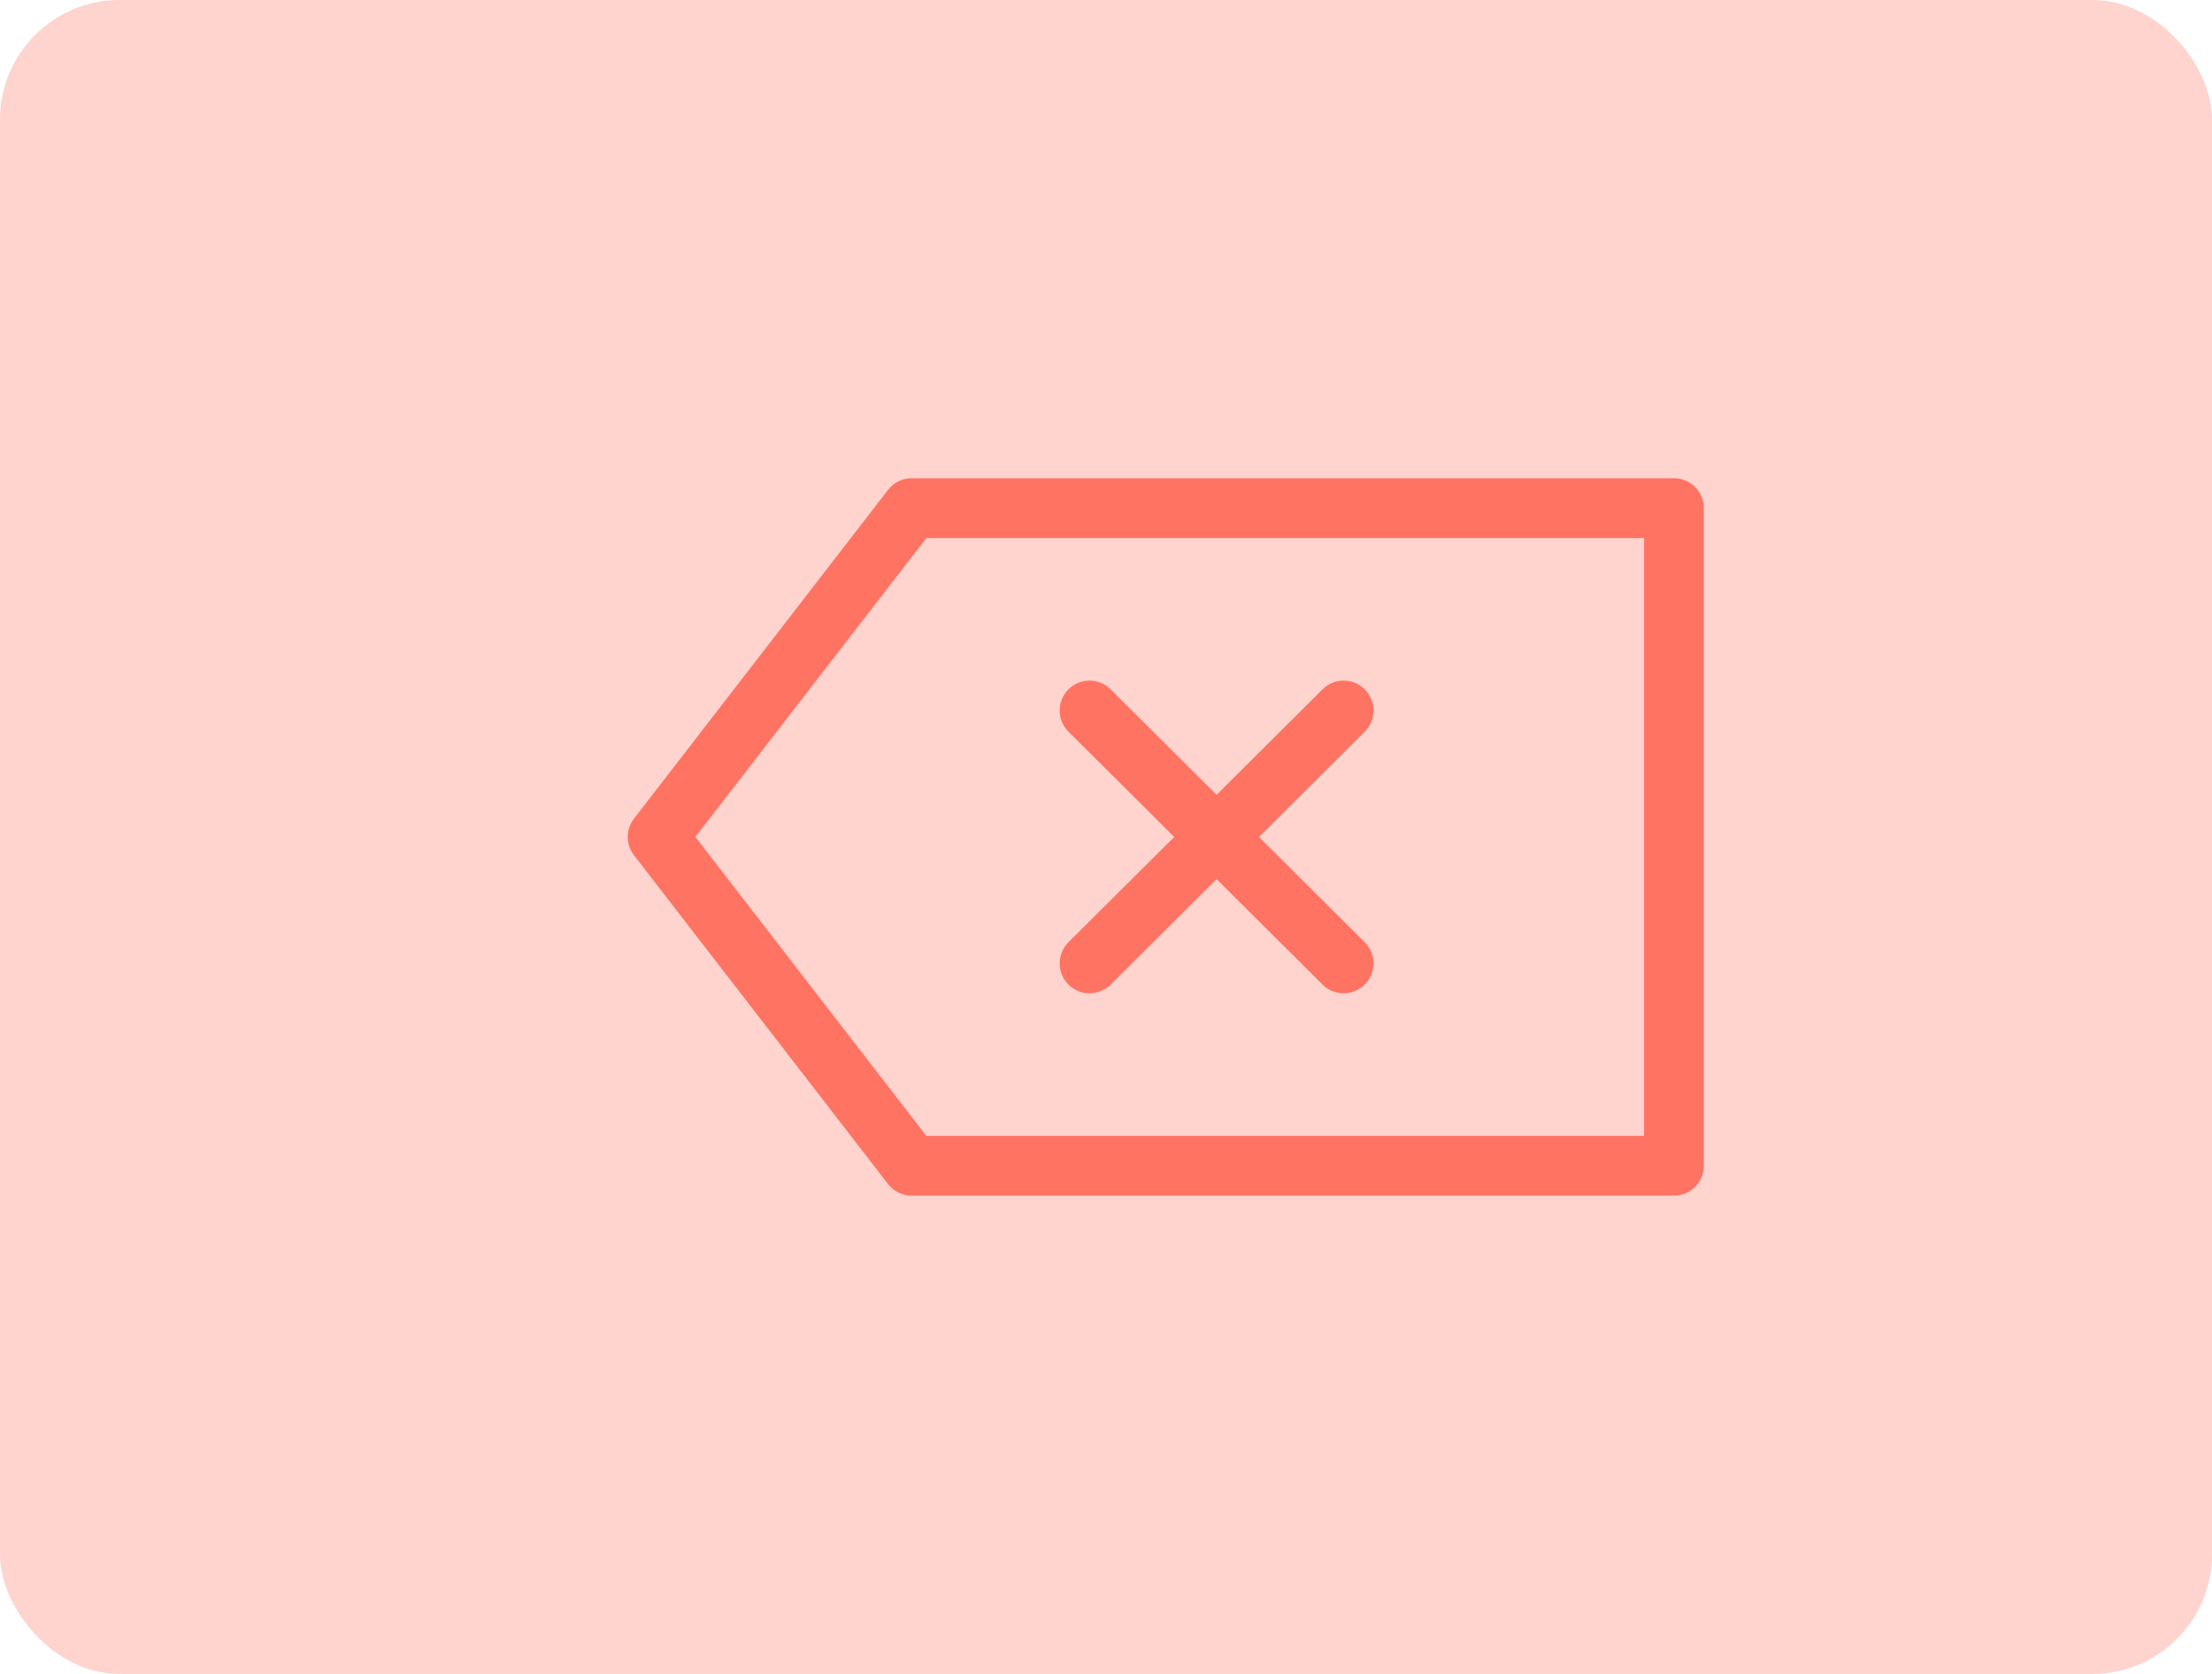 <svg width="37" height="28" viewBox="0 0 37 28" fill="none" xmlns="http://www.w3.org/2000/svg">
<rect width="37" height="28" rx="2" fill="#FF7363" fill-opacity="0.31"/>
<path d="M18.225 11.885L22.475 16.115M22.475 11.885L18.225 16.115M15.25 8.5L11 14L15.25 19.5H28V8.5H15.25Z" stroke="#FF7363" stroke-linecap="round" stroke-linejoin="round"/>
</svg>
